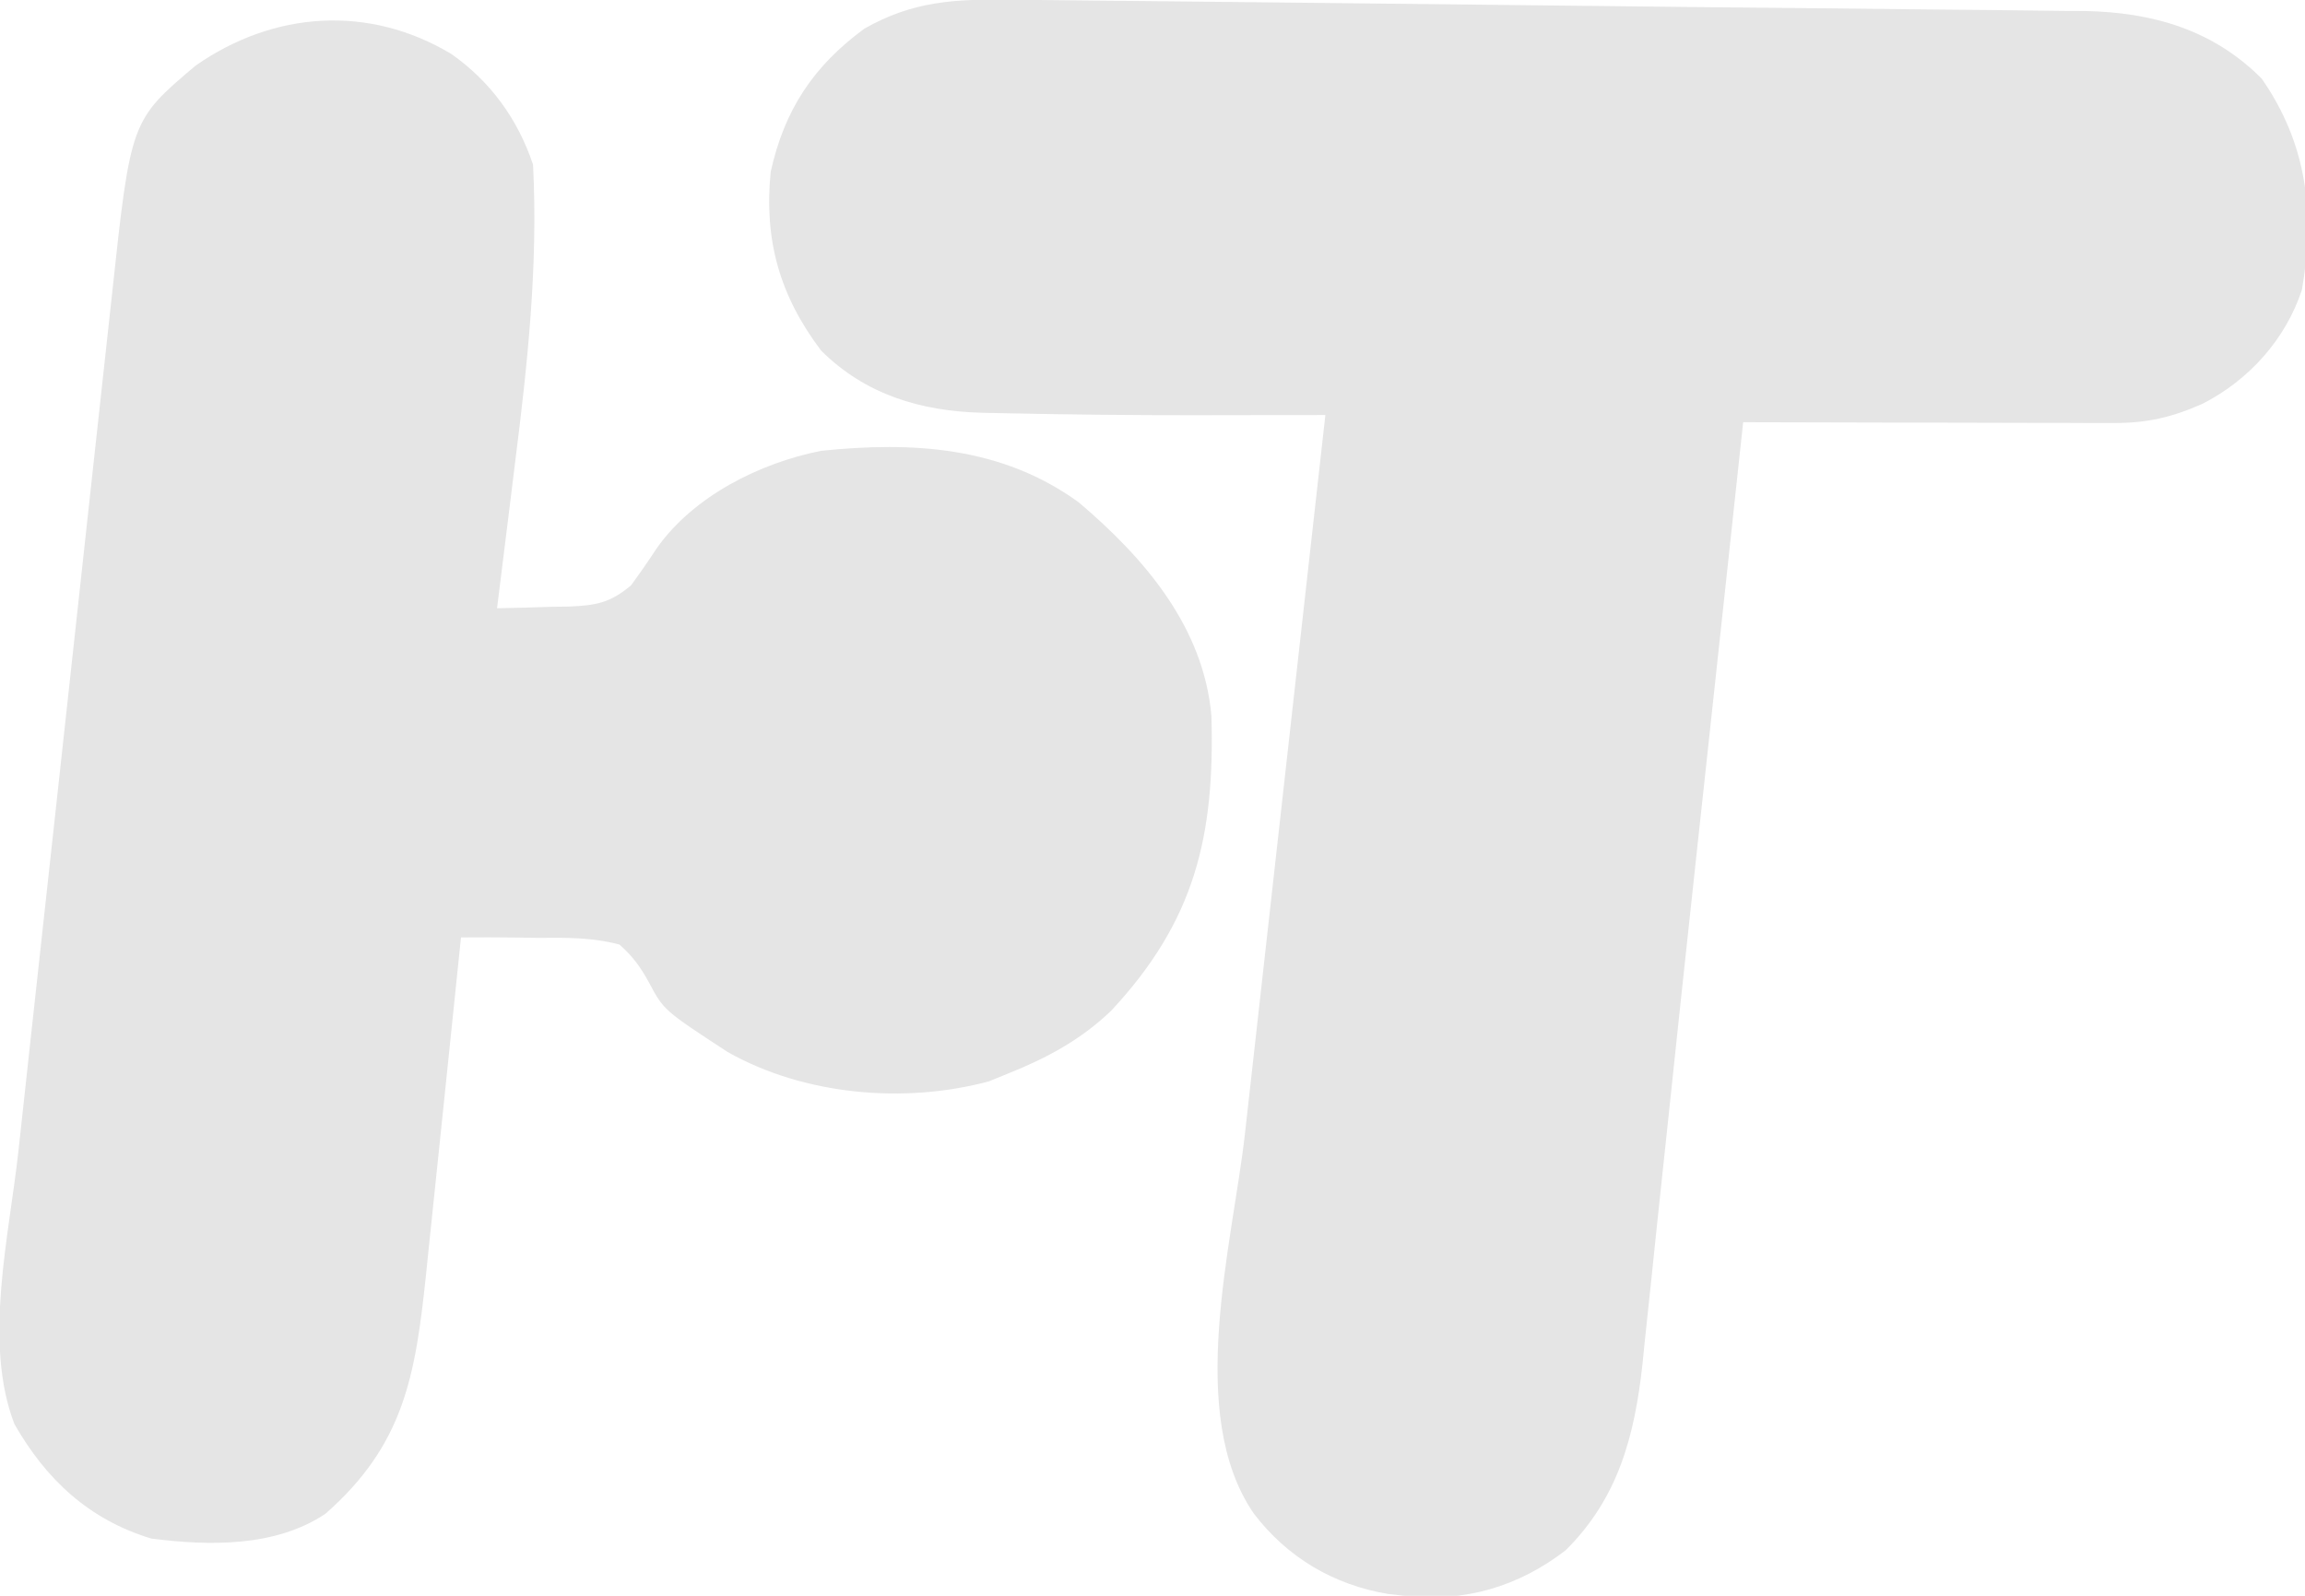 <svg width="52" height="36" viewBox="0 0 52 36" fill="none" xmlns="http://www.w3.org/2000/svg">
<g clip-path="url(#clip0_18_6)">
<path d="M22.789 -0.006C23.015 -0.004 23.015 -0.004 23.246 -0.002C23.747 0.002 24.249 0.008 24.751 0.014C25.105 0.017 25.46 0.021 25.815 0.024C26.764 0.033 27.713 0.043 28.662 0.054C29.248 0.061 29.835 0.067 30.421 0.073C32.356 0.094 34.291 0.115 36.225 0.137C37.652 0.154 39.078 0.169 40.504 0.181C41.557 0.191 42.611 0.202 43.664 0.215C44.072 0.22 44.481 0.223 44.889 0.226C45.443 0.231 45.997 0.238 46.551 0.246C46.784 0.247 46.784 0.247 47.021 0.248C48.556 0.276 49.926 0.669 51.025 1.776C52.042 3.242 52.232 4.791 51.931 6.536C51.564 7.654 50.731 8.58 49.684 9.111C48.998 9.415 48.436 9.545 47.682 9.543C47.496 9.543 47.311 9.543 47.12 9.543C46.82 9.542 46.82 9.542 46.514 9.54C46.309 9.54 46.104 9.54 45.893 9.54C45.349 9.539 44.804 9.538 44.26 9.536C43.705 9.534 43.149 9.533 42.594 9.533C41.504 9.531 40.415 9.528 39.325 9.525C39.309 9.675 39.293 9.825 39.276 9.98C39.212 10.575 39.148 11.17 39.084 11.766C39.054 12.042 39.024 12.319 38.995 12.595C38.815 14.268 38.634 15.941 38.453 17.614C38.403 18.081 38.352 18.549 38.301 19.015C38.268 19.328 38.234 19.64 38.2 19.952C38.009 21.719 37.819 23.487 37.634 25.256C37.548 26.075 37.461 26.894 37.373 27.713C37.334 28.082 37.295 28.452 37.258 28.821C37.205 29.328 37.151 29.834 37.097 30.341C37.083 30.484 37.069 30.627 37.054 30.774C36.875 32.394 36.51 33.792 35.323 34.971C34.249 35.801 33.031 36.151 31.688 36C31.567 35.987 31.447 35.973 31.323 35.96C30.09 35.756 29.041 35.137 28.285 34.144C26.744 31.904 27.801 28.08 28.084 25.592C28.149 25.02 28.212 24.448 28.276 23.876C28.395 22.796 28.517 21.717 28.638 20.638C28.777 19.407 28.914 18.177 29.051 16.946C29.332 14.418 29.615 11.891 29.9 9.363C29.765 9.363 29.629 9.364 29.489 9.364C28.975 9.365 28.46 9.365 27.945 9.365C27.617 9.366 27.29 9.366 26.962 9.367C25.541 9.368 24.12 9.353 22.699 9.323C22.521 9.319 22.343 9.316 22.16 9.312C20.774 9.276 19.526 8.905 18.525 7.91C17.589 6.672 17.233 5.418 17.387 3.874C17.696 2.485 18.341 1.498 19.5 0.646C20.605 0.019 21.549 -0.022 22.789 -0.006Z" fill="#E5E5E5"/>
<path d="M10.187 1.221C11.073 1.847 11.682 2.69 12.025 3.713C12.141 5.981 11.904 8.196 11.619 10.443C11.579 10.763 11.54 11.084 11.501 11.404C11.407 12.177 11.31 12.95 11.213 13.722C11.632 13.715 12.049 13.703 12.468 13.688C12.645 13.686 12.645 13.686 12.826 13.684C13.441 13.658 13.758 13.606 14.234 13.207C14.435 12.934 14.628 12.655 14.813 12.373C15.637 11.198 17.134 10.446 18.525 10.17C20.6 9.956 22.6 10.075 24.334 11.331C25.813 12.584 27.152 14.139 27.329 16.147C27.407 18.851 26.965 20.768 25.066 22.803C24.38 23.458 23.627 23.863 22.75 24.215C22.605 24.274 22.46 24.333 22.31 24.394C20.396 24.91 18.129 24.704 16.413 23.731C14.975 22.791 14.975 22.791 14.639 22.162C14.448 21.814 14.275 21.573 13.975 21.309C13.363 21.146 12.768 21.151 12.137 21.158C11.97 21.155 11.803 21.153 11.631 21.15C11.22 21.145 10.811 21.144 10.4 21.148C10.389 21.26 10.377 21.371 10.365 21.486C10.256 22.546 10.146 23.605 10.036 24.664C9.979 25.208 9.922 25.752 9.866 26.297C9.801 26.924 9.736 27.552 9.67 28.179C9.641 28.469 9.641 28.469 9.61 28.764C9.37 31.039 9.116 32.593 7.339 34.152C6.208 34.904 4.723 34.876 3.413 34.709C2.009 34.282 1.045 33.384 0.325 32.126C-0.382 30.287 0.205 27.889 0.414 25.982C0.44 25.75 0.465 25.519 0.49 25.287C0.557 24.666 0.625 24.044 0.693 23.423C0.75 22.902 0.807 22.381 0.864 21.859C0.998 20.63 1.133 19.4 1.268 18.171C1.407 16.906 1.544 15.642 1.682 14.377C1.8 13.286 1.919 12.195 2.039 11.104C2.11 10.455 2.181 9.806 2.252 9.156C2.318 8.546 2.385 7.936 2.452 7.327C2.477 7.104 2.501 6.881 2.525 6.658C2.949 2.717 2.949 2.717 4.412 1.481C6.177 0.248 8.325 0.1 10.187 1.221Z" fill="#E5E5E5"/>
</g>
<defs>
<clipPath id="clip0_18_6">
<rect width="52" height="36" fill="white"/>
</clipPath>
</defs>
</svg>
